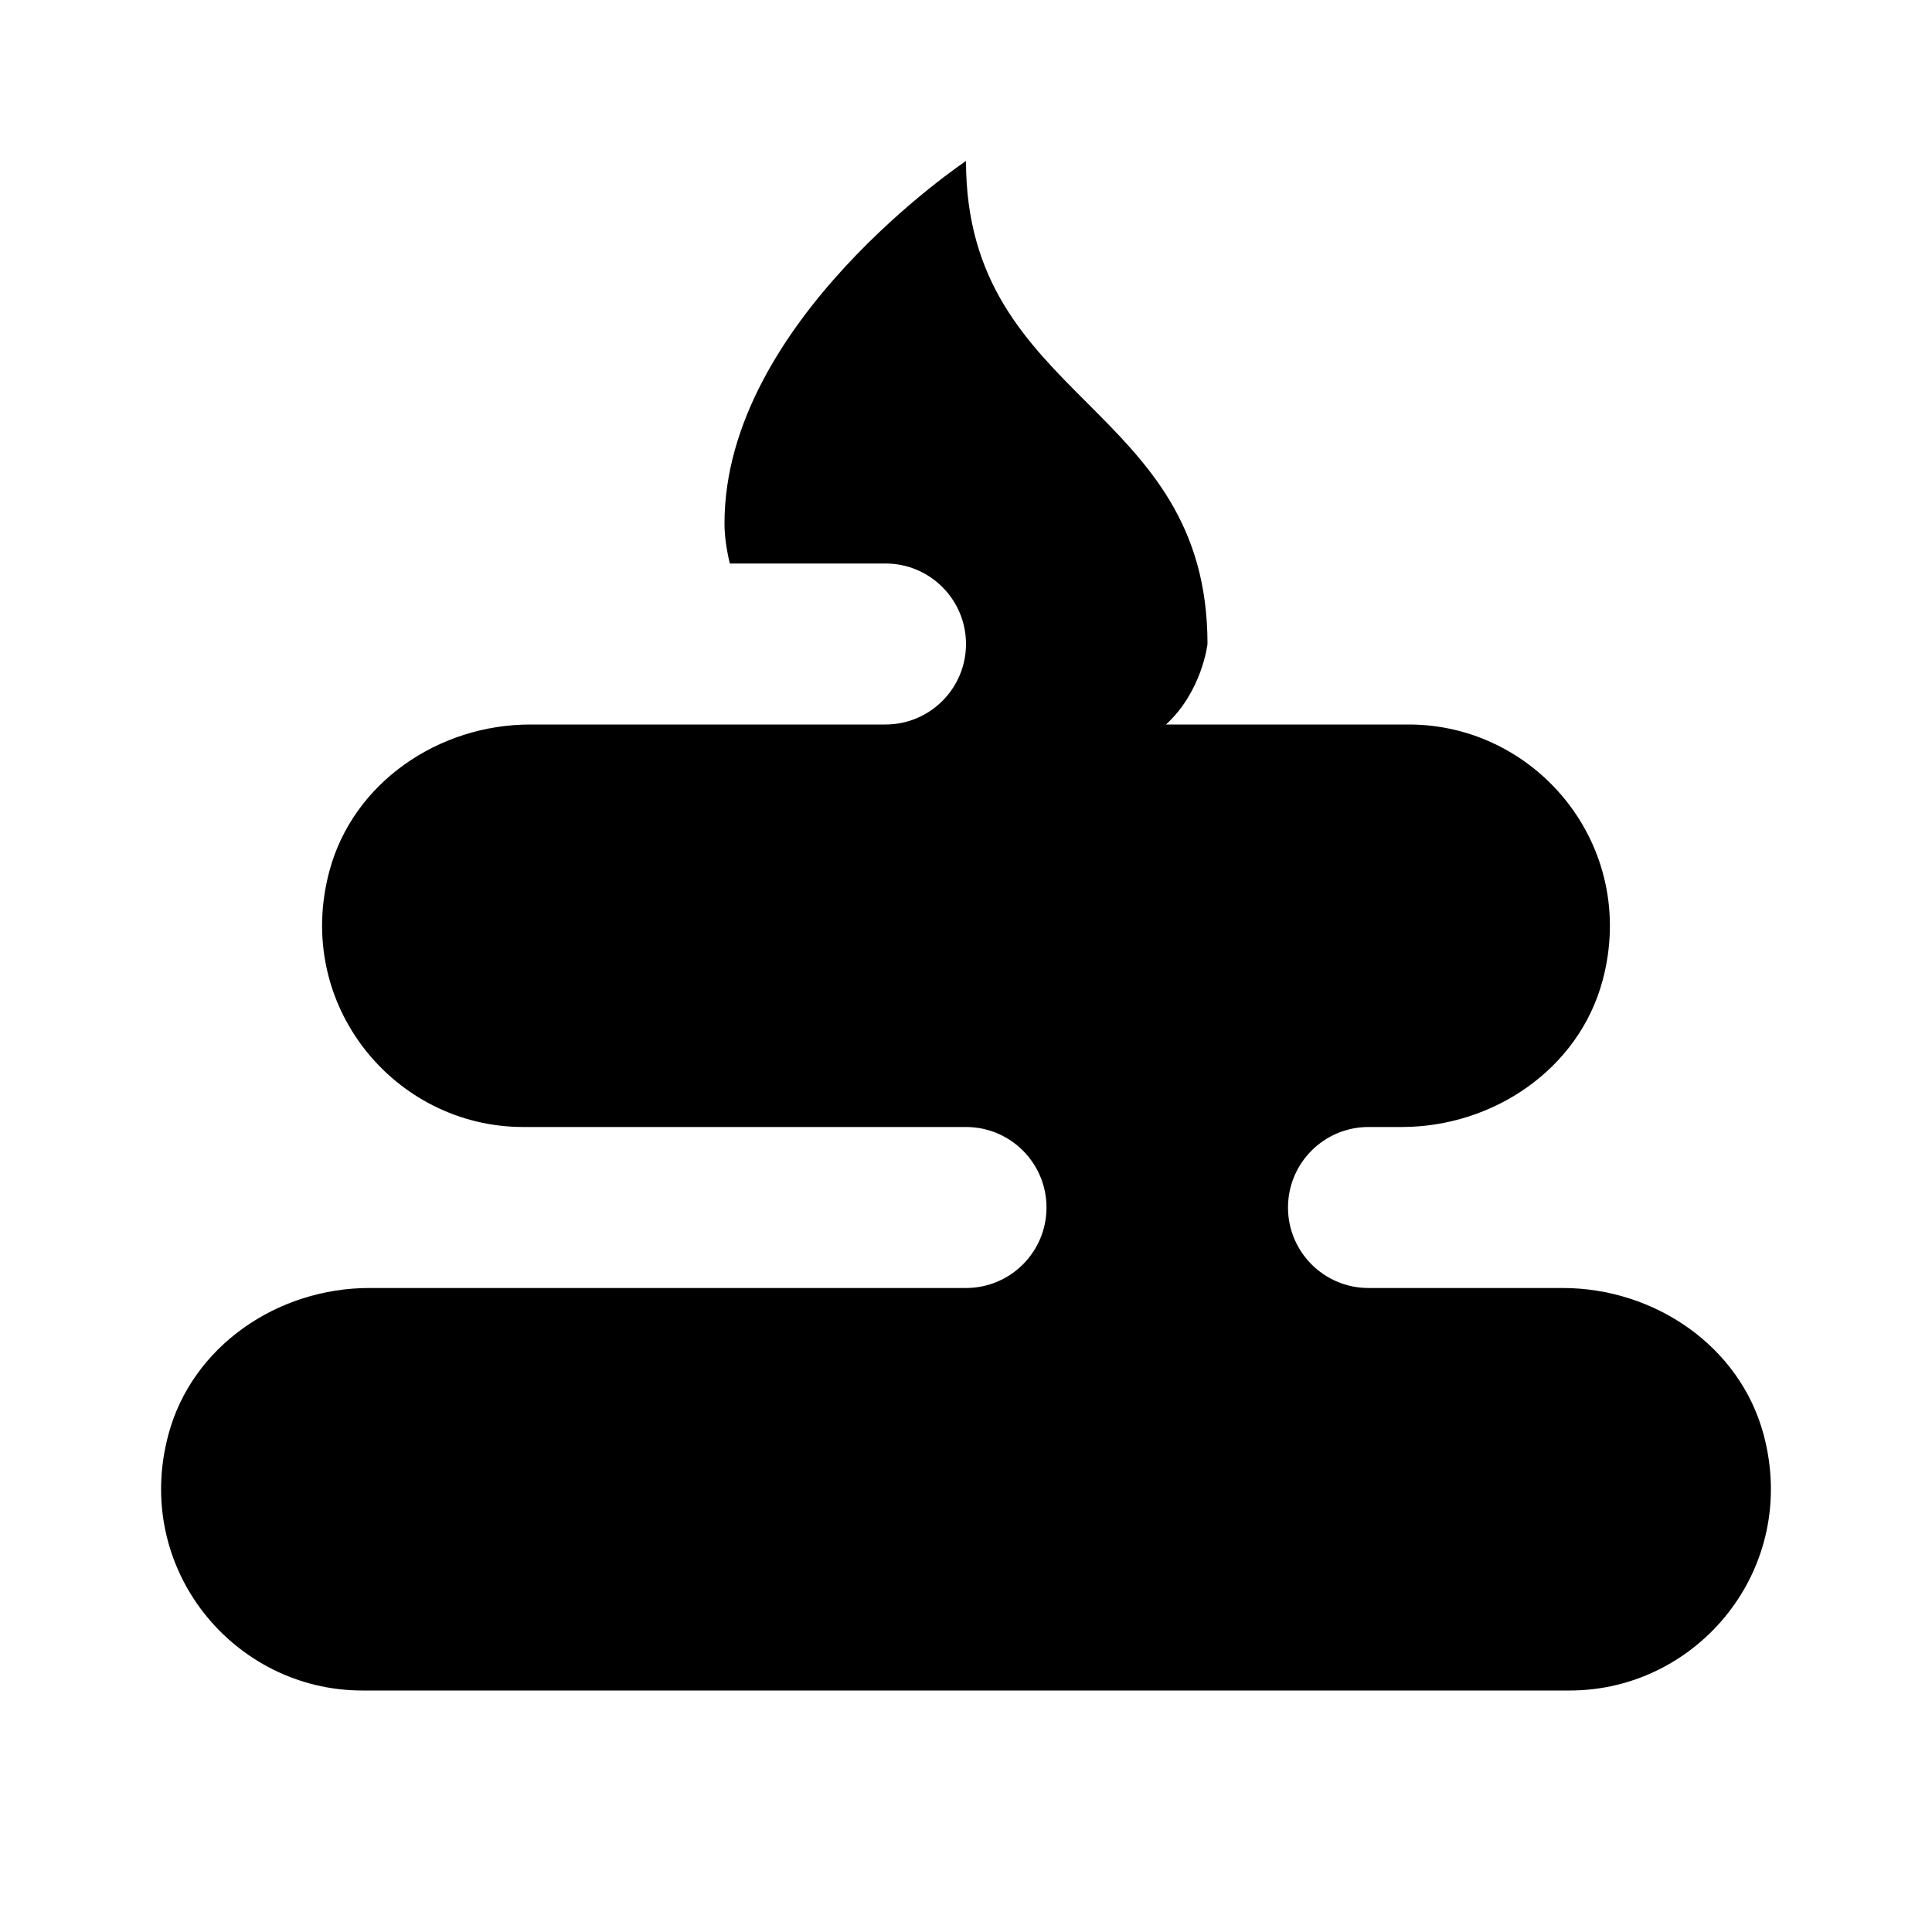 <?xml version="1.0"?><svg fill="#000000" xmlns="http://www.w3.org/2000/svg"  viewBox="0 0 24 24" width="50px" height="50px">    <path d="M 12 2 C 12 2 9 4 9 6.5 C 9 6.665 9.026 6.832 9.066 7 L 11 7 C 11.552 7 12 7.448 12 8 C 12 8.552 11.552 9 11 9 L 10.568 9 L 6.588 9 C 5.449 9 4.387 9.72 4.092 10.82 C 3.646 12.483 4.904 14 6.5 14 L 12 14 C 12.552 14 13 14.448 13 15 C 13 15.552 12.552 16 12 16 L 4.588 16 C 3.449 16 2.387 16.72 2.092 17.82 C 1.646 19.483 2.904 21 4.5 21 L 19.5 21 C 21.096 21 22.354 19.483 21.908 17.82 C 21.613 16.72 20.551 16 19.412 16 L 17 16 C 16.448 16 16 15.552 16 15 C 16 14.448 16.448 14 17 14 L 17.412 14 C 18.551 14 19.613 13.28 19.908 12.18 C 20.354 10.517 19.096 9 17.5 9 L 14.484 9 C 14.933 8.591 15 8 15 8 C 15 5 12 5 12 2 z"/></svg>